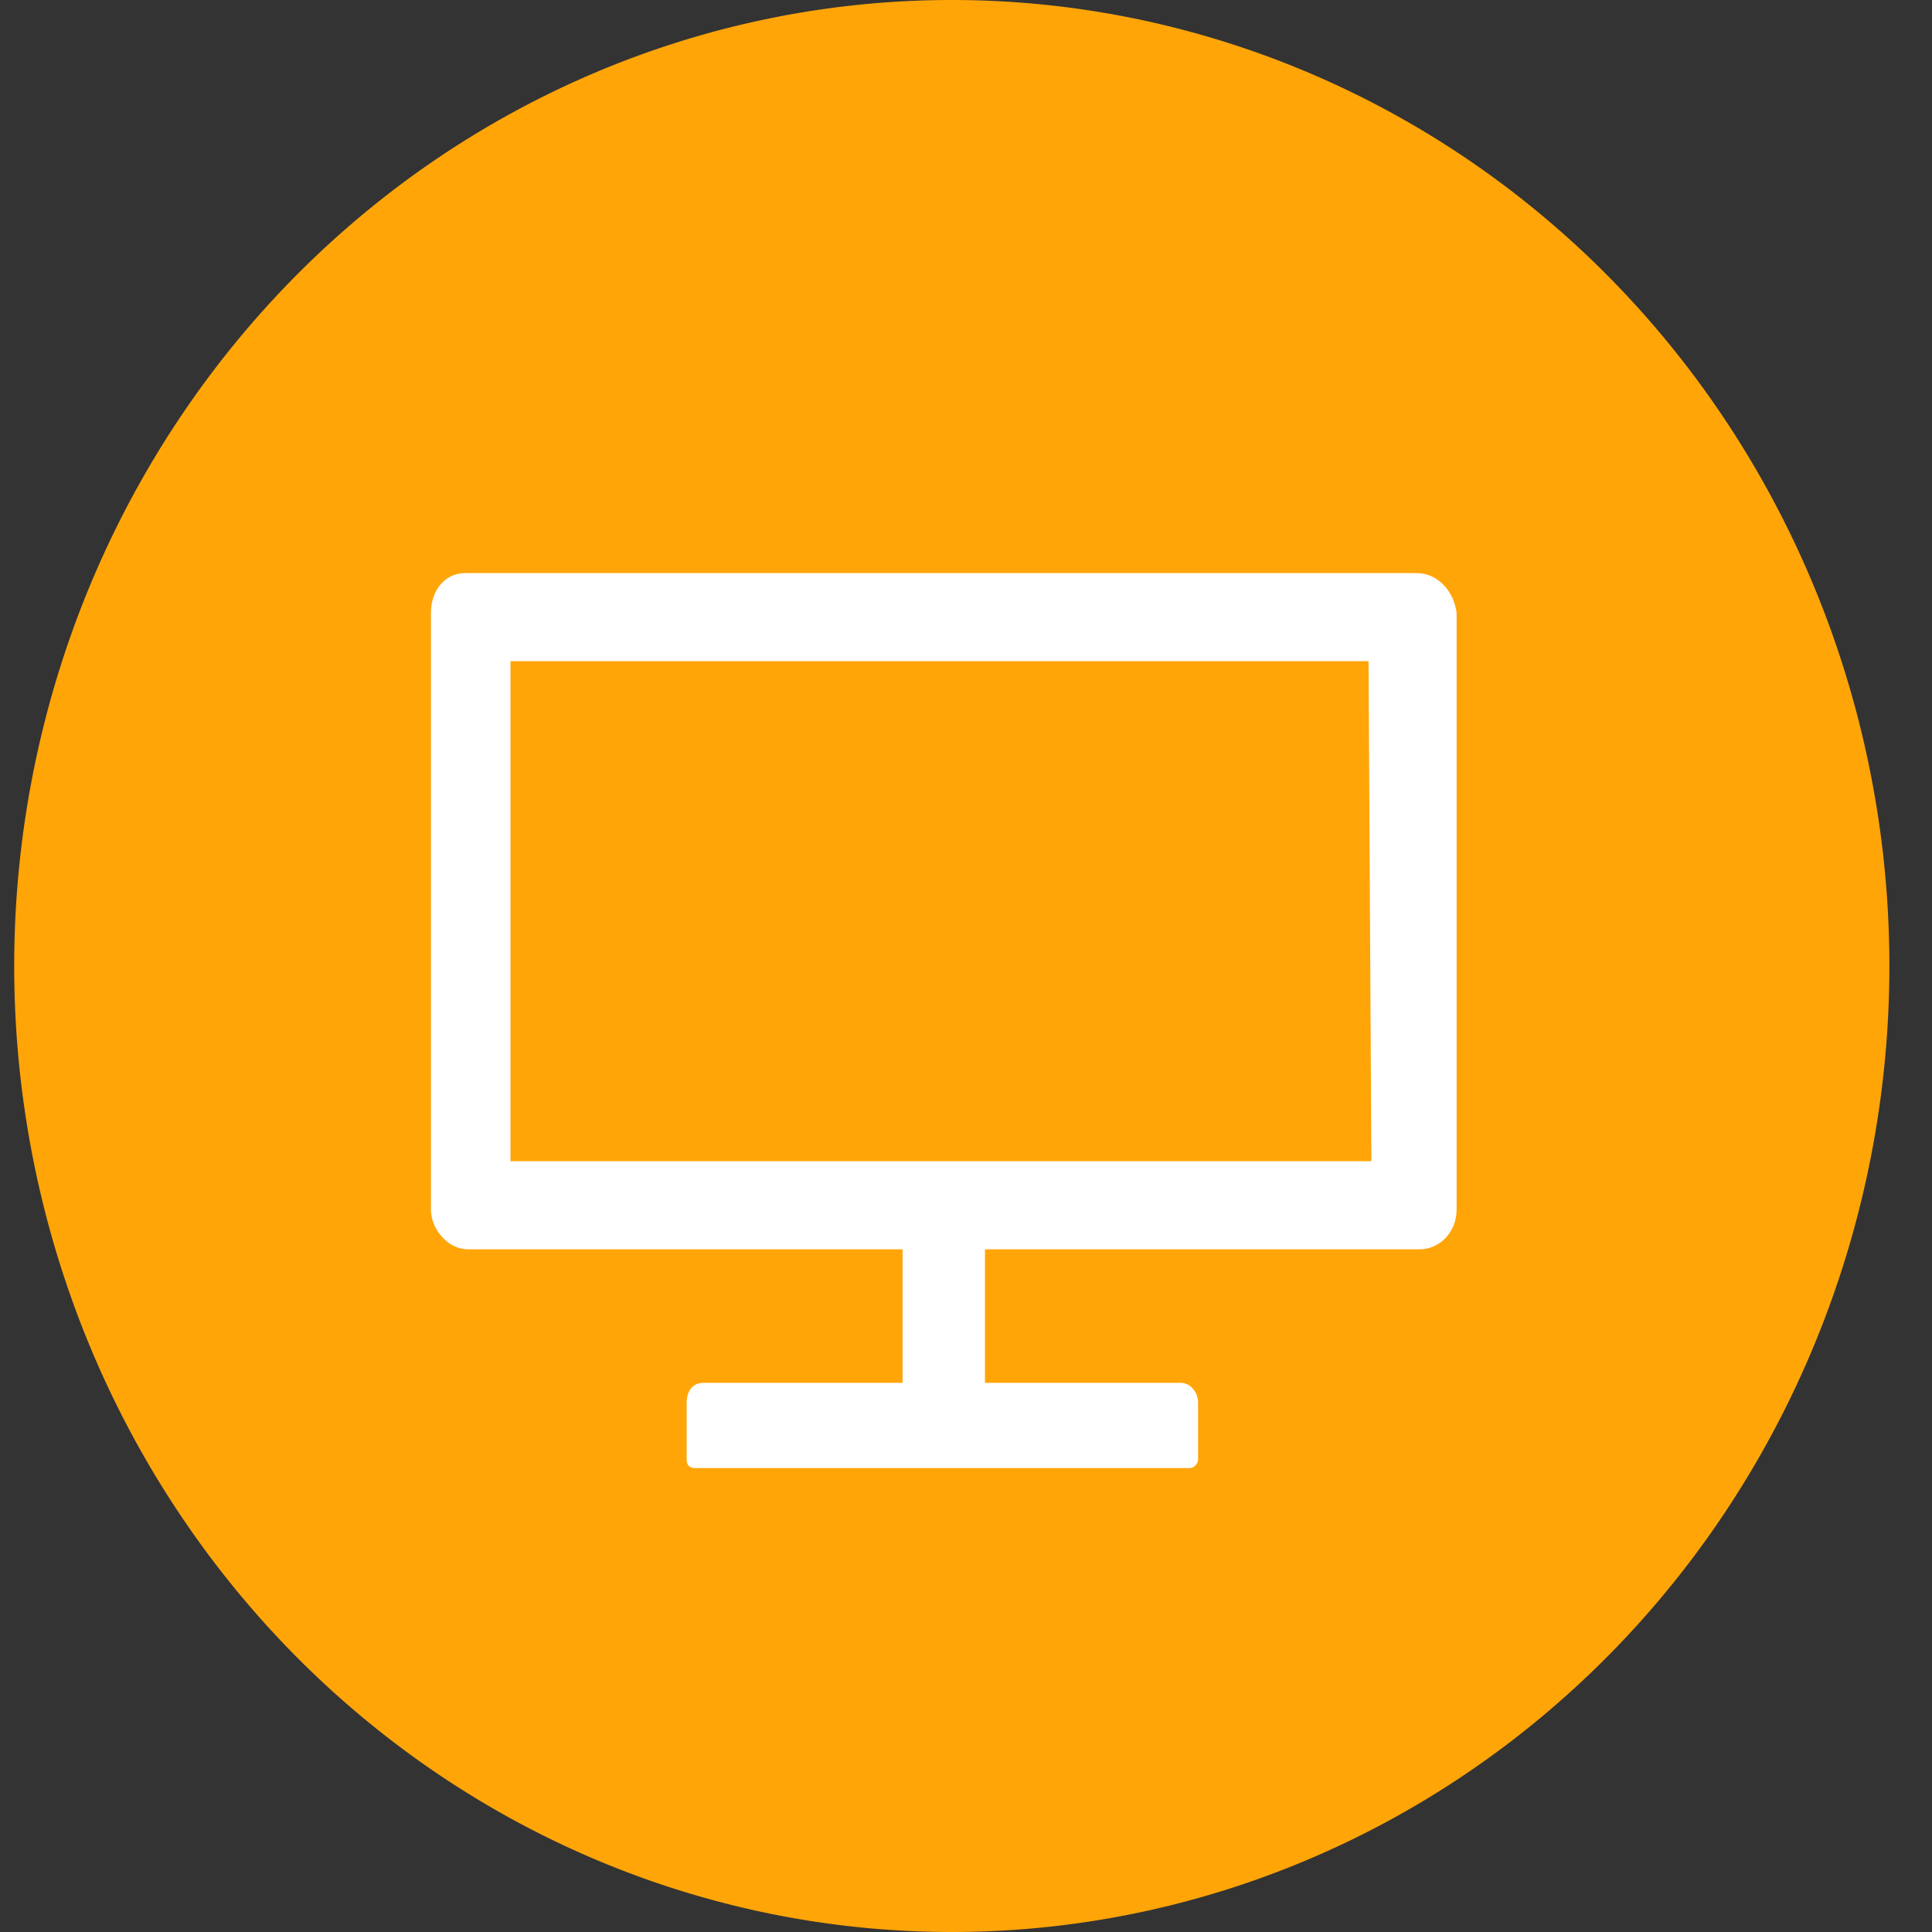 <?xml version="1.0" standalone="no"?><!DOCTYPE svg PUBLIC "-//W3C//DTD SVG 1.1//EN" "http://www.w3.org/Graphics/SVG/1.1/DTD/svg11.dtd"><svg t="1536289909341" class="icon" style="" viewBox="0 0 1024 1024" version="1.1" xmlns="http://www.w3.org/2000/svg" p-id="2175" xmlns:xlink="http://www.w3.org/1999/xlink" width="200" height="200"><rect x="0" y="0" width="1024" height="1024" fill="#333333" stroke="none"/><defs><style type="text/css"></style></defs><path d="M7.529 512a512 496.941 90 1 0 993.882 0 512 496.941 90 1 0-993.882 0Z" fill="#FFA508" p-id="2176"></path><path d="M750.953 303.752h-504.471c-10.541 0-18.071 9.035-18.071 21.082v316.235c0 10.541 9.035 21.082 19.576 21.082h230.4v70.776h-105.412c-6.024 0-9.035 4.518-9.035 10.541v30.118c0 3.012 1.506 4.518 4.518 4.518h262.024c3.012 0 4.518-3.012 4.518-4.518v-30.118c0-6.024-4.518-10.541-9.035-10.541h-103.906v-70.776h230.4c10.541 0 19.576-9.035 19.576-21.082v-316.235c-1.506-12.047-10.541-21.082-21.082-21.082z m-24.094 311.718h-456.282v-265.035h454.776l1.506 265.035z" fill="#FFFFFF" p-id="2177"></path></svg>